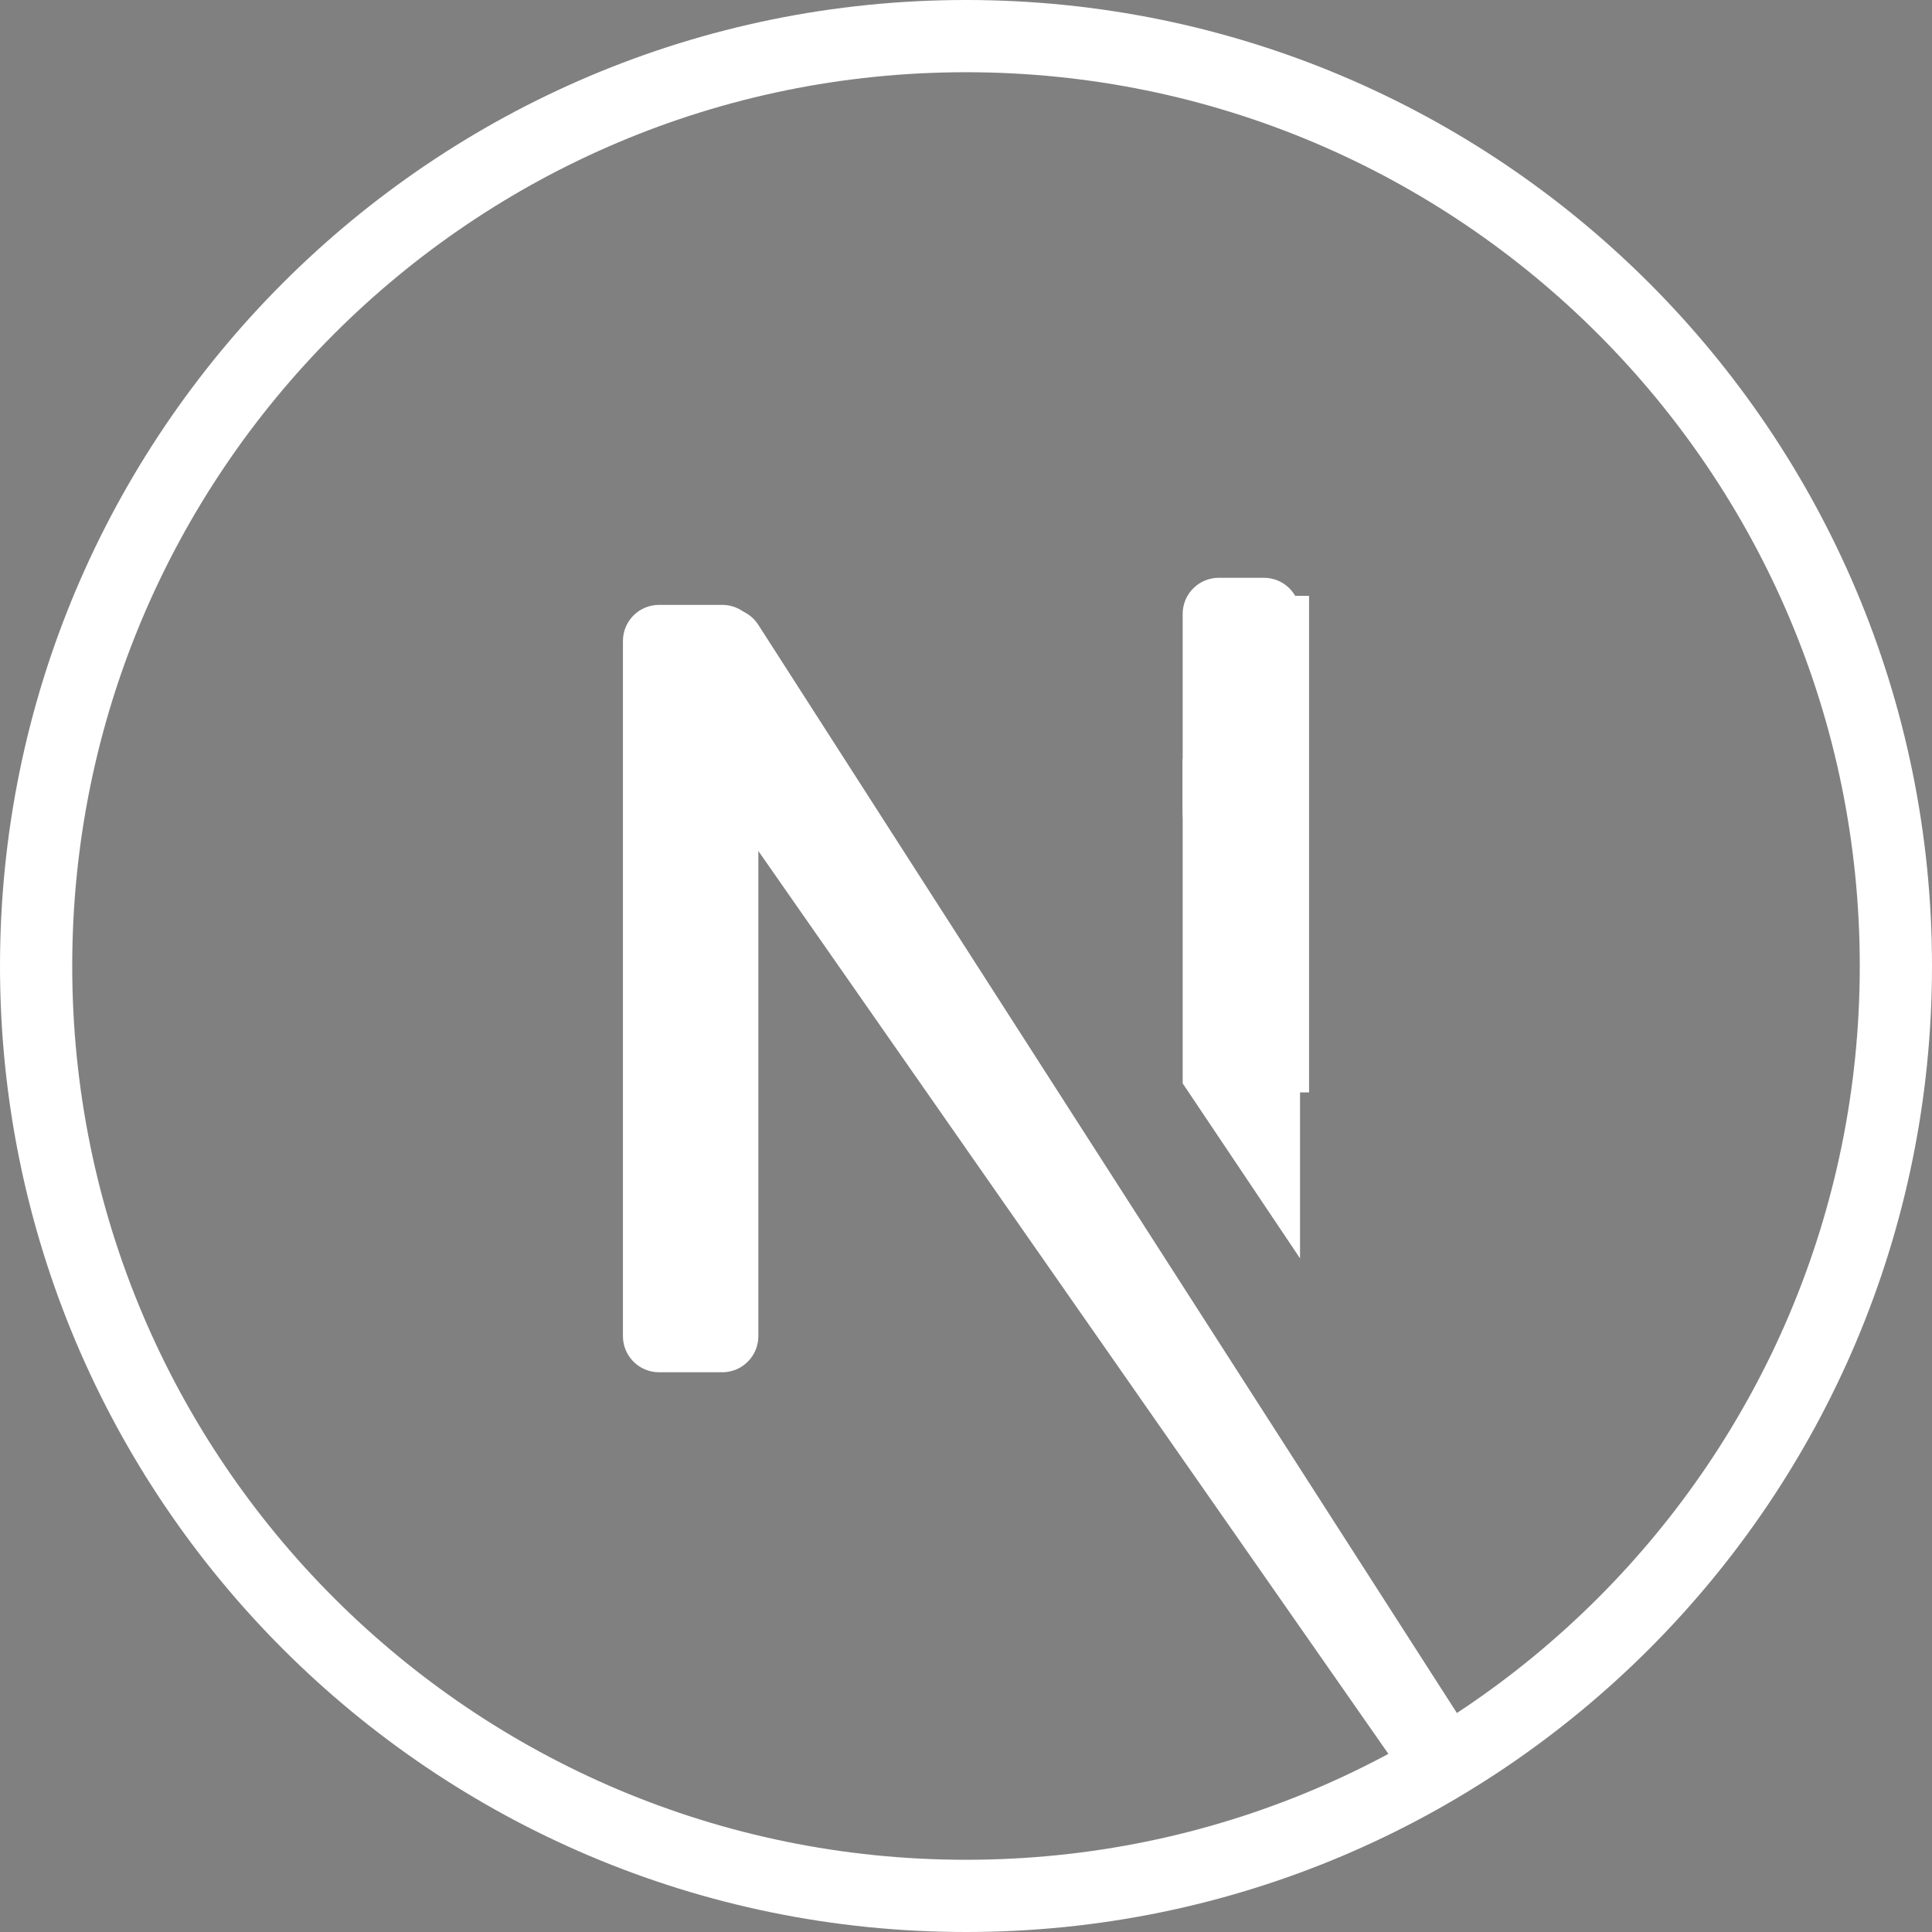 <svg width="107" height="107" viewBox="0 0 107 107" fill="none" xmlns="http://www.w3.org/2000/svg">
<rect x="0" y="0" width="107" height="107" fill="#808080" stroke="none"/>
<path d="M80.355 96.228C80.01 96.445 79.901 96.593 80.207 96.426C80.424 96.297 80.779 96.031 80.72 96.021C80.69 96.021 80.523 96.12 80.355 96.228ZM79.675 96.672C79.497 96.81 79.497 96.82 79.714 96.712C79.832 96.653 79.931 96.584 79.931 96.564C79.931 96.485 79.882 96.505 79.675 96.672ZM79.181 96.968C79.004 97.106 79.004 97.116 79.221 97.008C79.339 96.948 79.438 96.879 79.438 96.86C79.438 96.781 79.389 96.8 79.181 96.968ZM78.688 97.264C78.511 97.402 78.511 97.412 78.728 97.303C78.846 97.244 78.945 97.175 78.945 97.156C78.945 97.077 78.895 97.096 78.688 97.264ZM77.939 97.659C77.564 97.856 77.584 97.935 77.959 97.747C78.126 97.659 78.254 97.57 78.254 97.55C78.254 97.481 78.245 97.491 77.939 97.659Z" fill="black"/>
<path d="M72.5 33H66V60.5H72.5V33Z" fill="white"/>
<path d="M34.5 35.5C34.5 34.395 35.395 33.5 36.5 33.5H40C41.105 33.5 42 34.395 42 35.5V74C42 75.105 41.105 76 40 76H36.5C35.395 76 34.5 75.105 34.5 74V35.5Z" fill="white"/>
<path d="M65.5 42H72V69.692L65.5 60V42Z" fill="white"/>
<path d="M36.037 38.586C35.395 37.666 35.635 36.4 36.567 35.777L39.203 34.019C40.134 33.398 41.392 33.661 41.996 34.602L80.696 94.886C81.245 95.741 81.066 96.871 80.28 97.514L79.964 97.773C79.062 98.511 77.723 98.325 77.057 97.37L36.037 38.586Z" fill="white"/>
<path d="M65.5 34C65.5 32.895 66.395 32 67.5 32H70C71.105 32 72 32.895 72 34V45C72 46.105 71.105 47 70 47H67.5C66.395 47 65.5 46.105 65.5 45V34Z" fill="white"/>
<path d="M105 53.5C105 81.943 81.943 105 53.5 105C25.057 105 2 81.943 2 53.5C2 25.057 25.057 2 53.5 2C81.943 2 105 25.057 105 53.5Z" stroke="white" stroke-width="4"/>
</svg>
